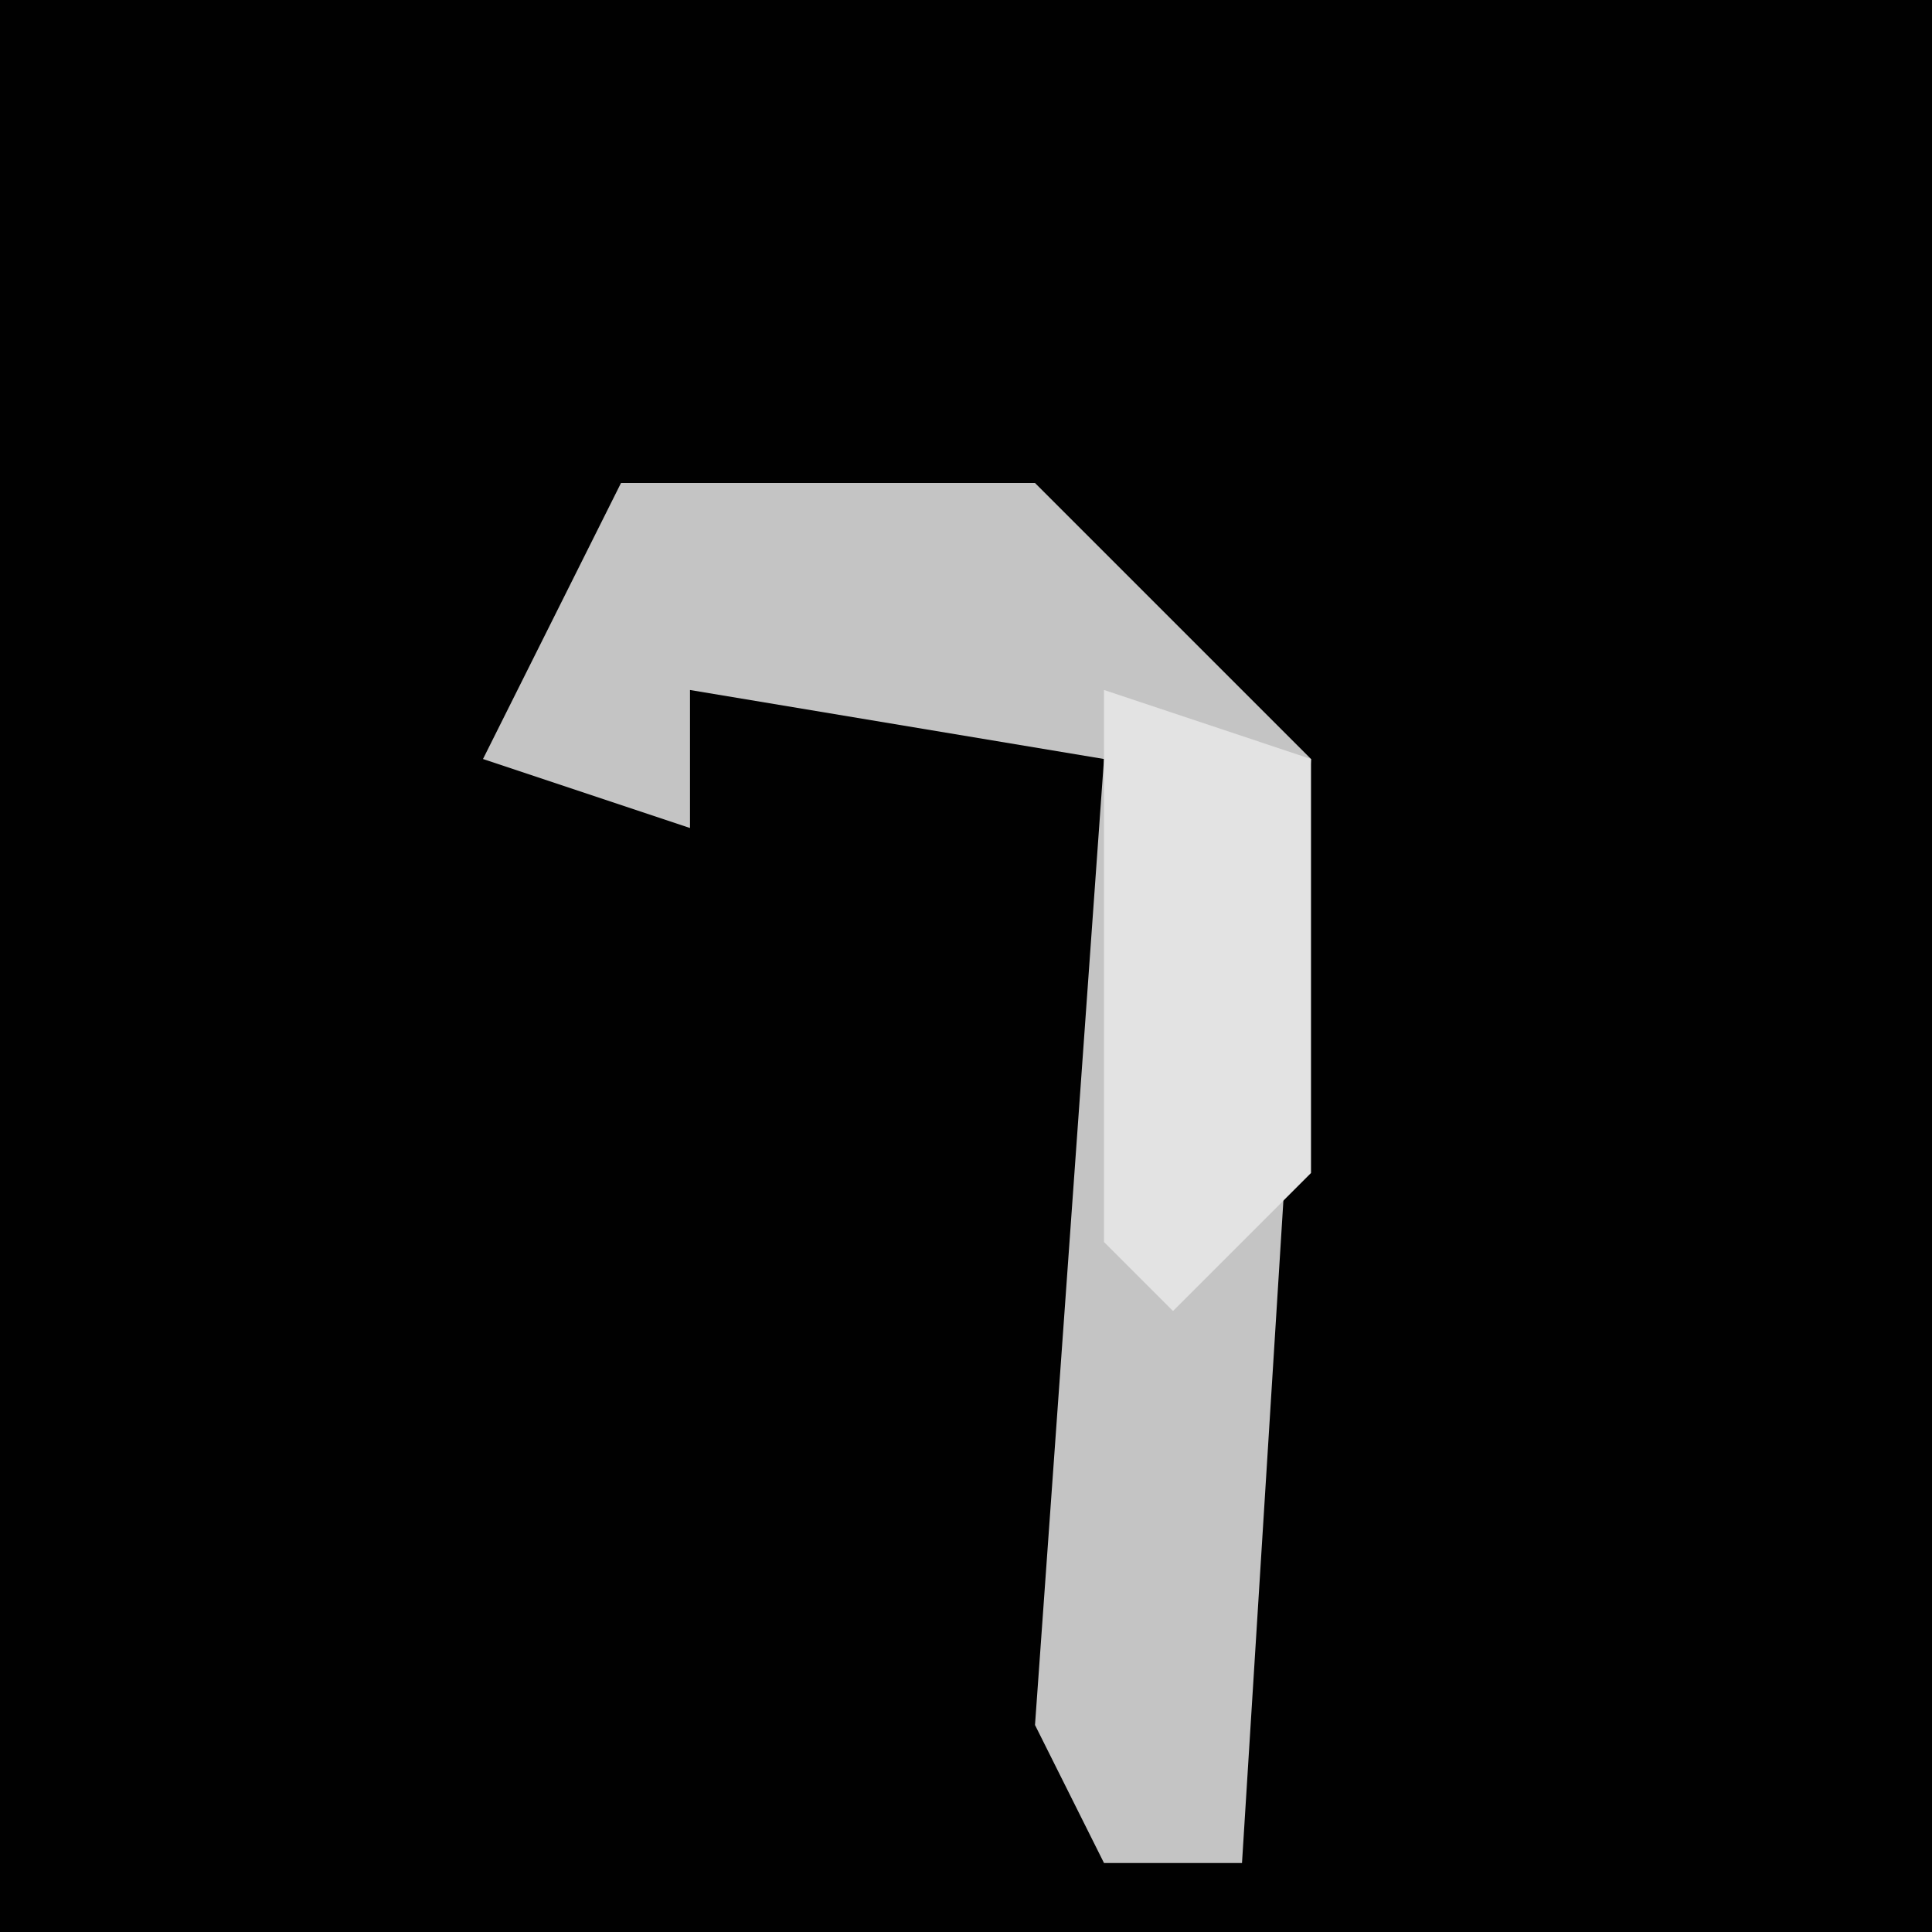 <?xml version="1.0" encoding="UTF-8"?>
<svg version="1.1" xmlns="http://www.w3.org/2000/svg" width="28" height="28">
<path d="M0,0 L28,0 L28,28 L0,28 Z " fill="#010101" transform="translate(0,0)"/>
<path d="M0,0 L6,0 L10,4 L9,20 L7,20 L6,18 L7,4 L1,3 L1,5 L-2,4 Z " fill="#C4C4C4" transform="translate(9,7)"/>
<path d="M0,0 L3,1 L3,7 L1,9 L0,8 Z " fill="#E3E3E3" transform="translate(16,10)"/>
</svg>
